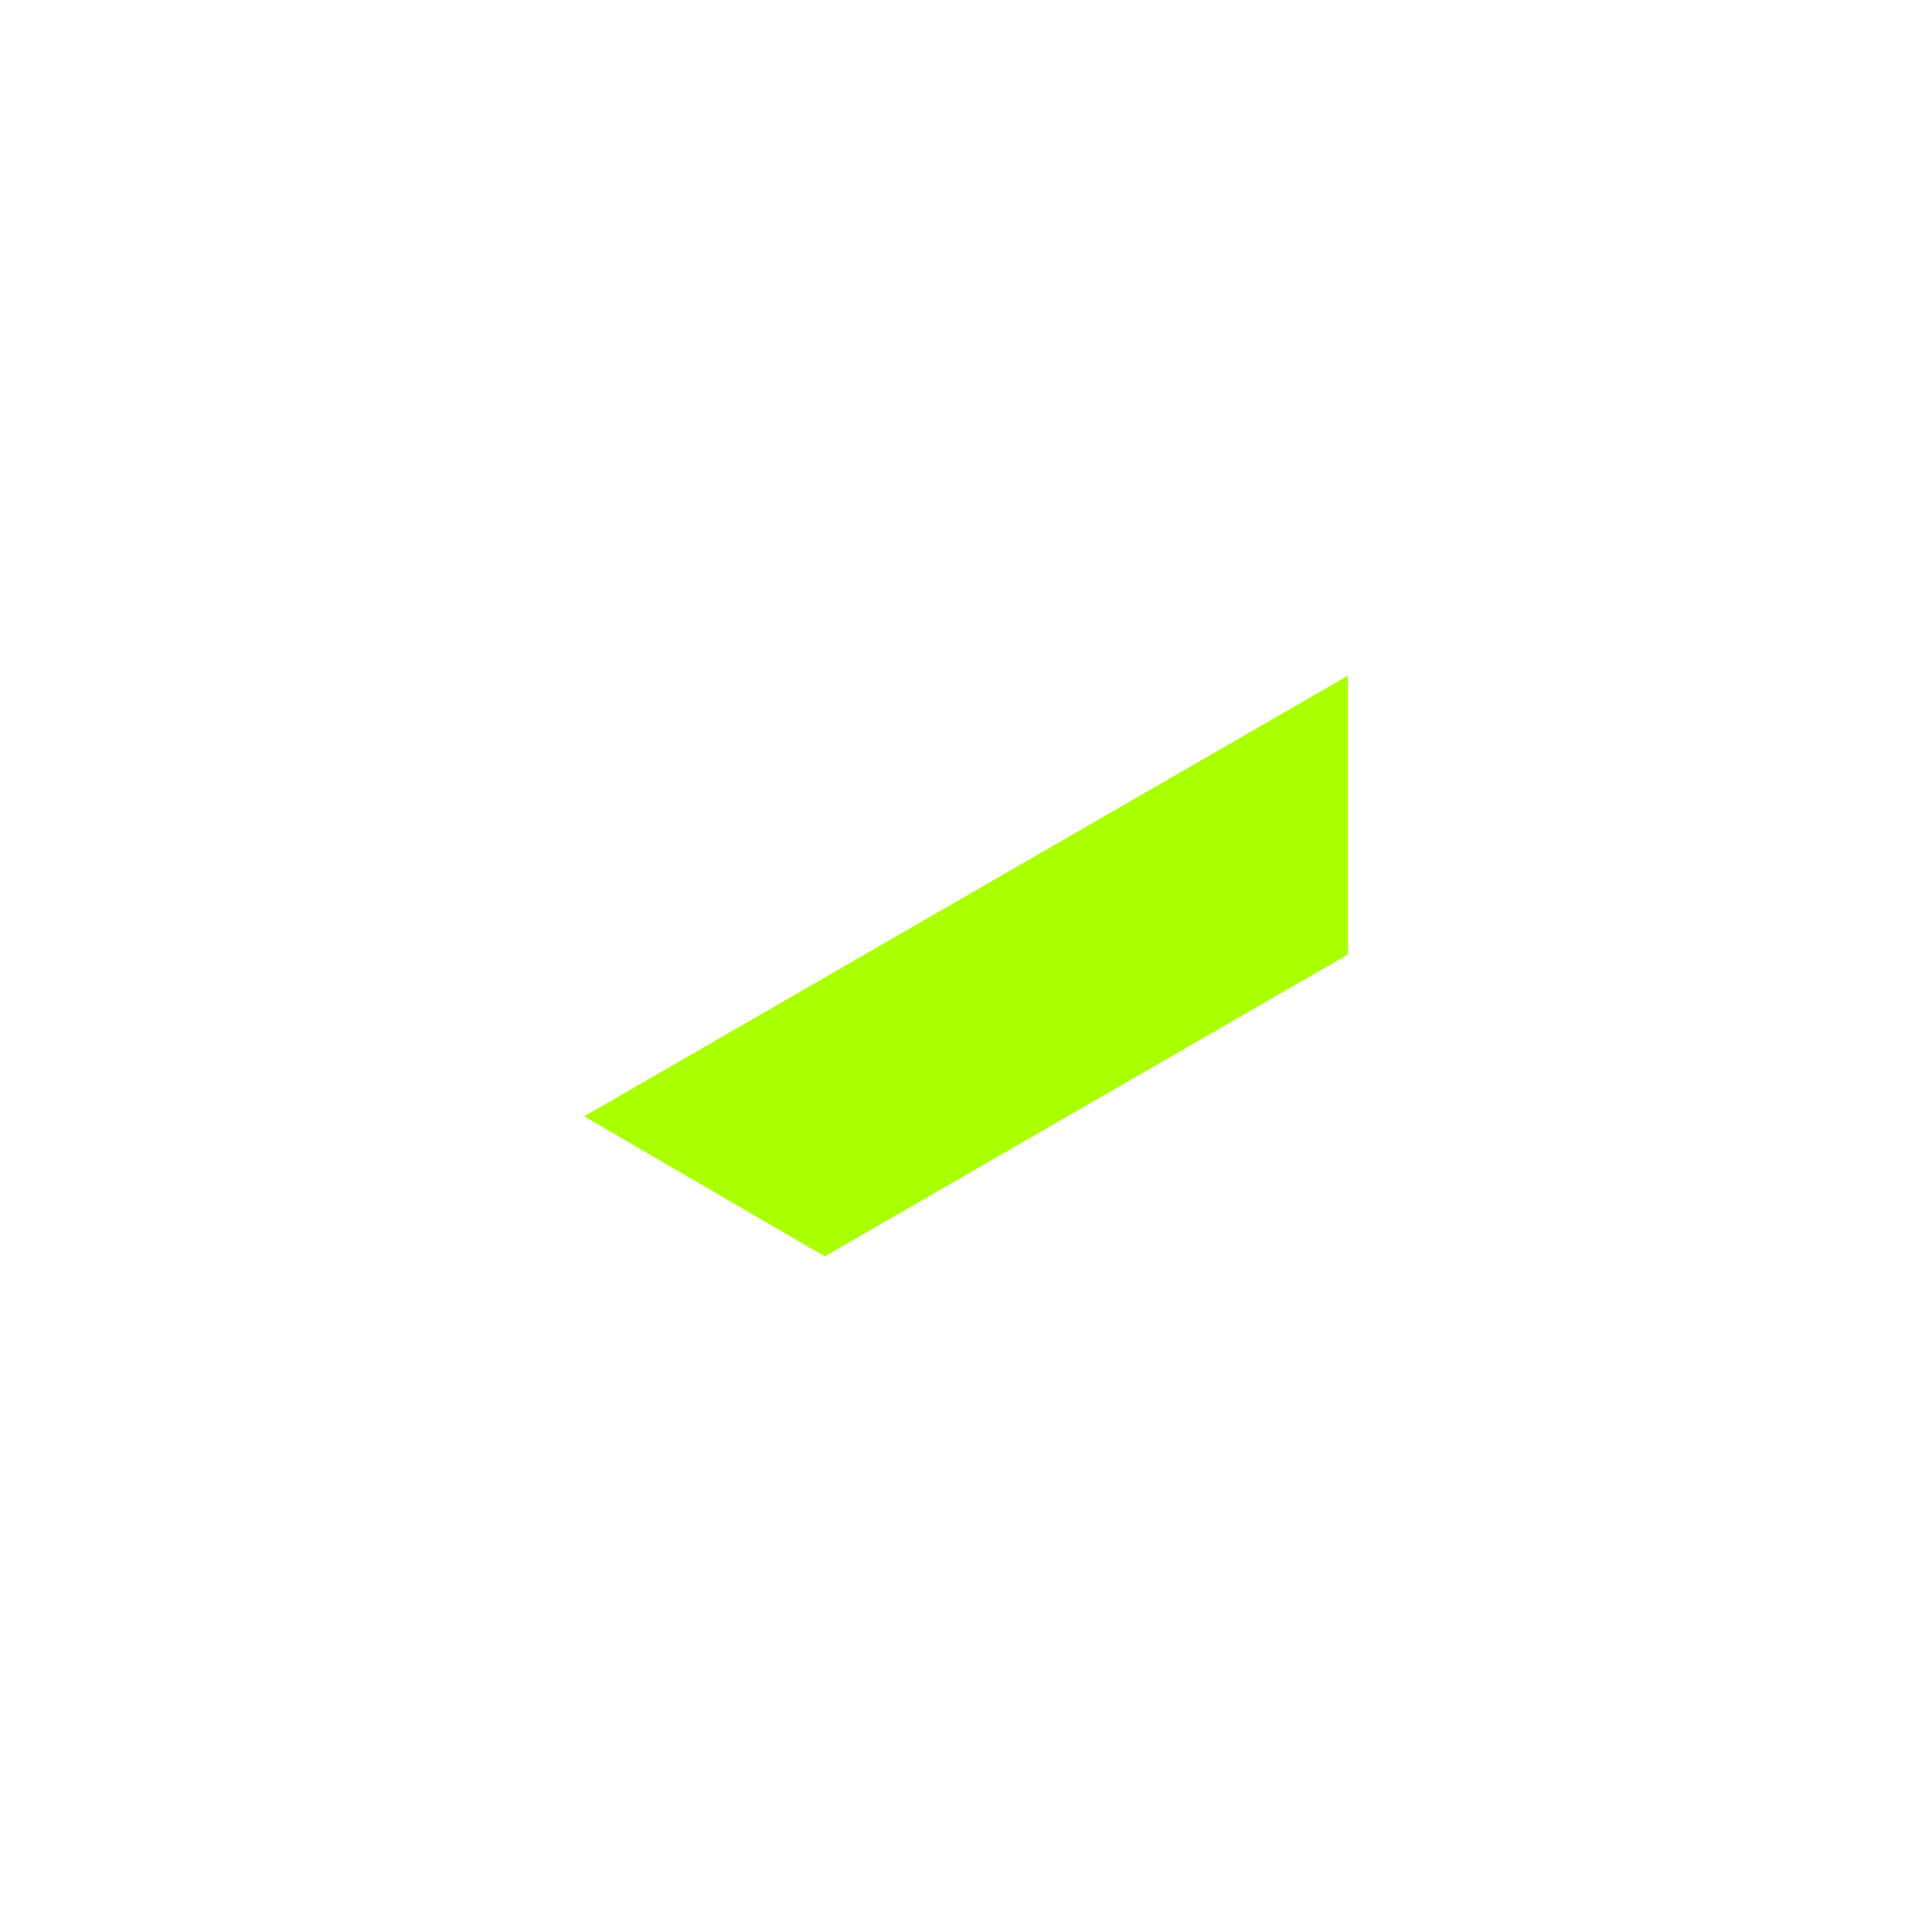 <?xml version="1.0" encoding="UTF-8" standalone="no"?>
<!-- Created with Inkscape (http://www.inkscape.org/) -->

<svg
   width="100"
   height="100"
   viewBox="0 0 26.458 26.458"
   version="1.1"
   id="svg1"
   xmlns="http://www.w3.org/2000/svg"
   xmlns:svg="http://www.w3.org/2000/svg">
  <defs
     id="defs1" />
  <g
     id="layer1"
     style="display:inline;opacity:1"
     transform="translate(2.3436877e-6,41.411)">
    <path
       style="display:inline;fill:#aaff00;fill-opacity:1;stroke:none;stroke-width:0.231;stroke-miterlimit:4;stroke-dasharray:none;stroke-opacity:1"
       d="m 18.459,-32.158 -10.459,6.035 3.295,1.918 7.164,-4.134 z"
       id="path197-9" />
  </g>
</svg>
